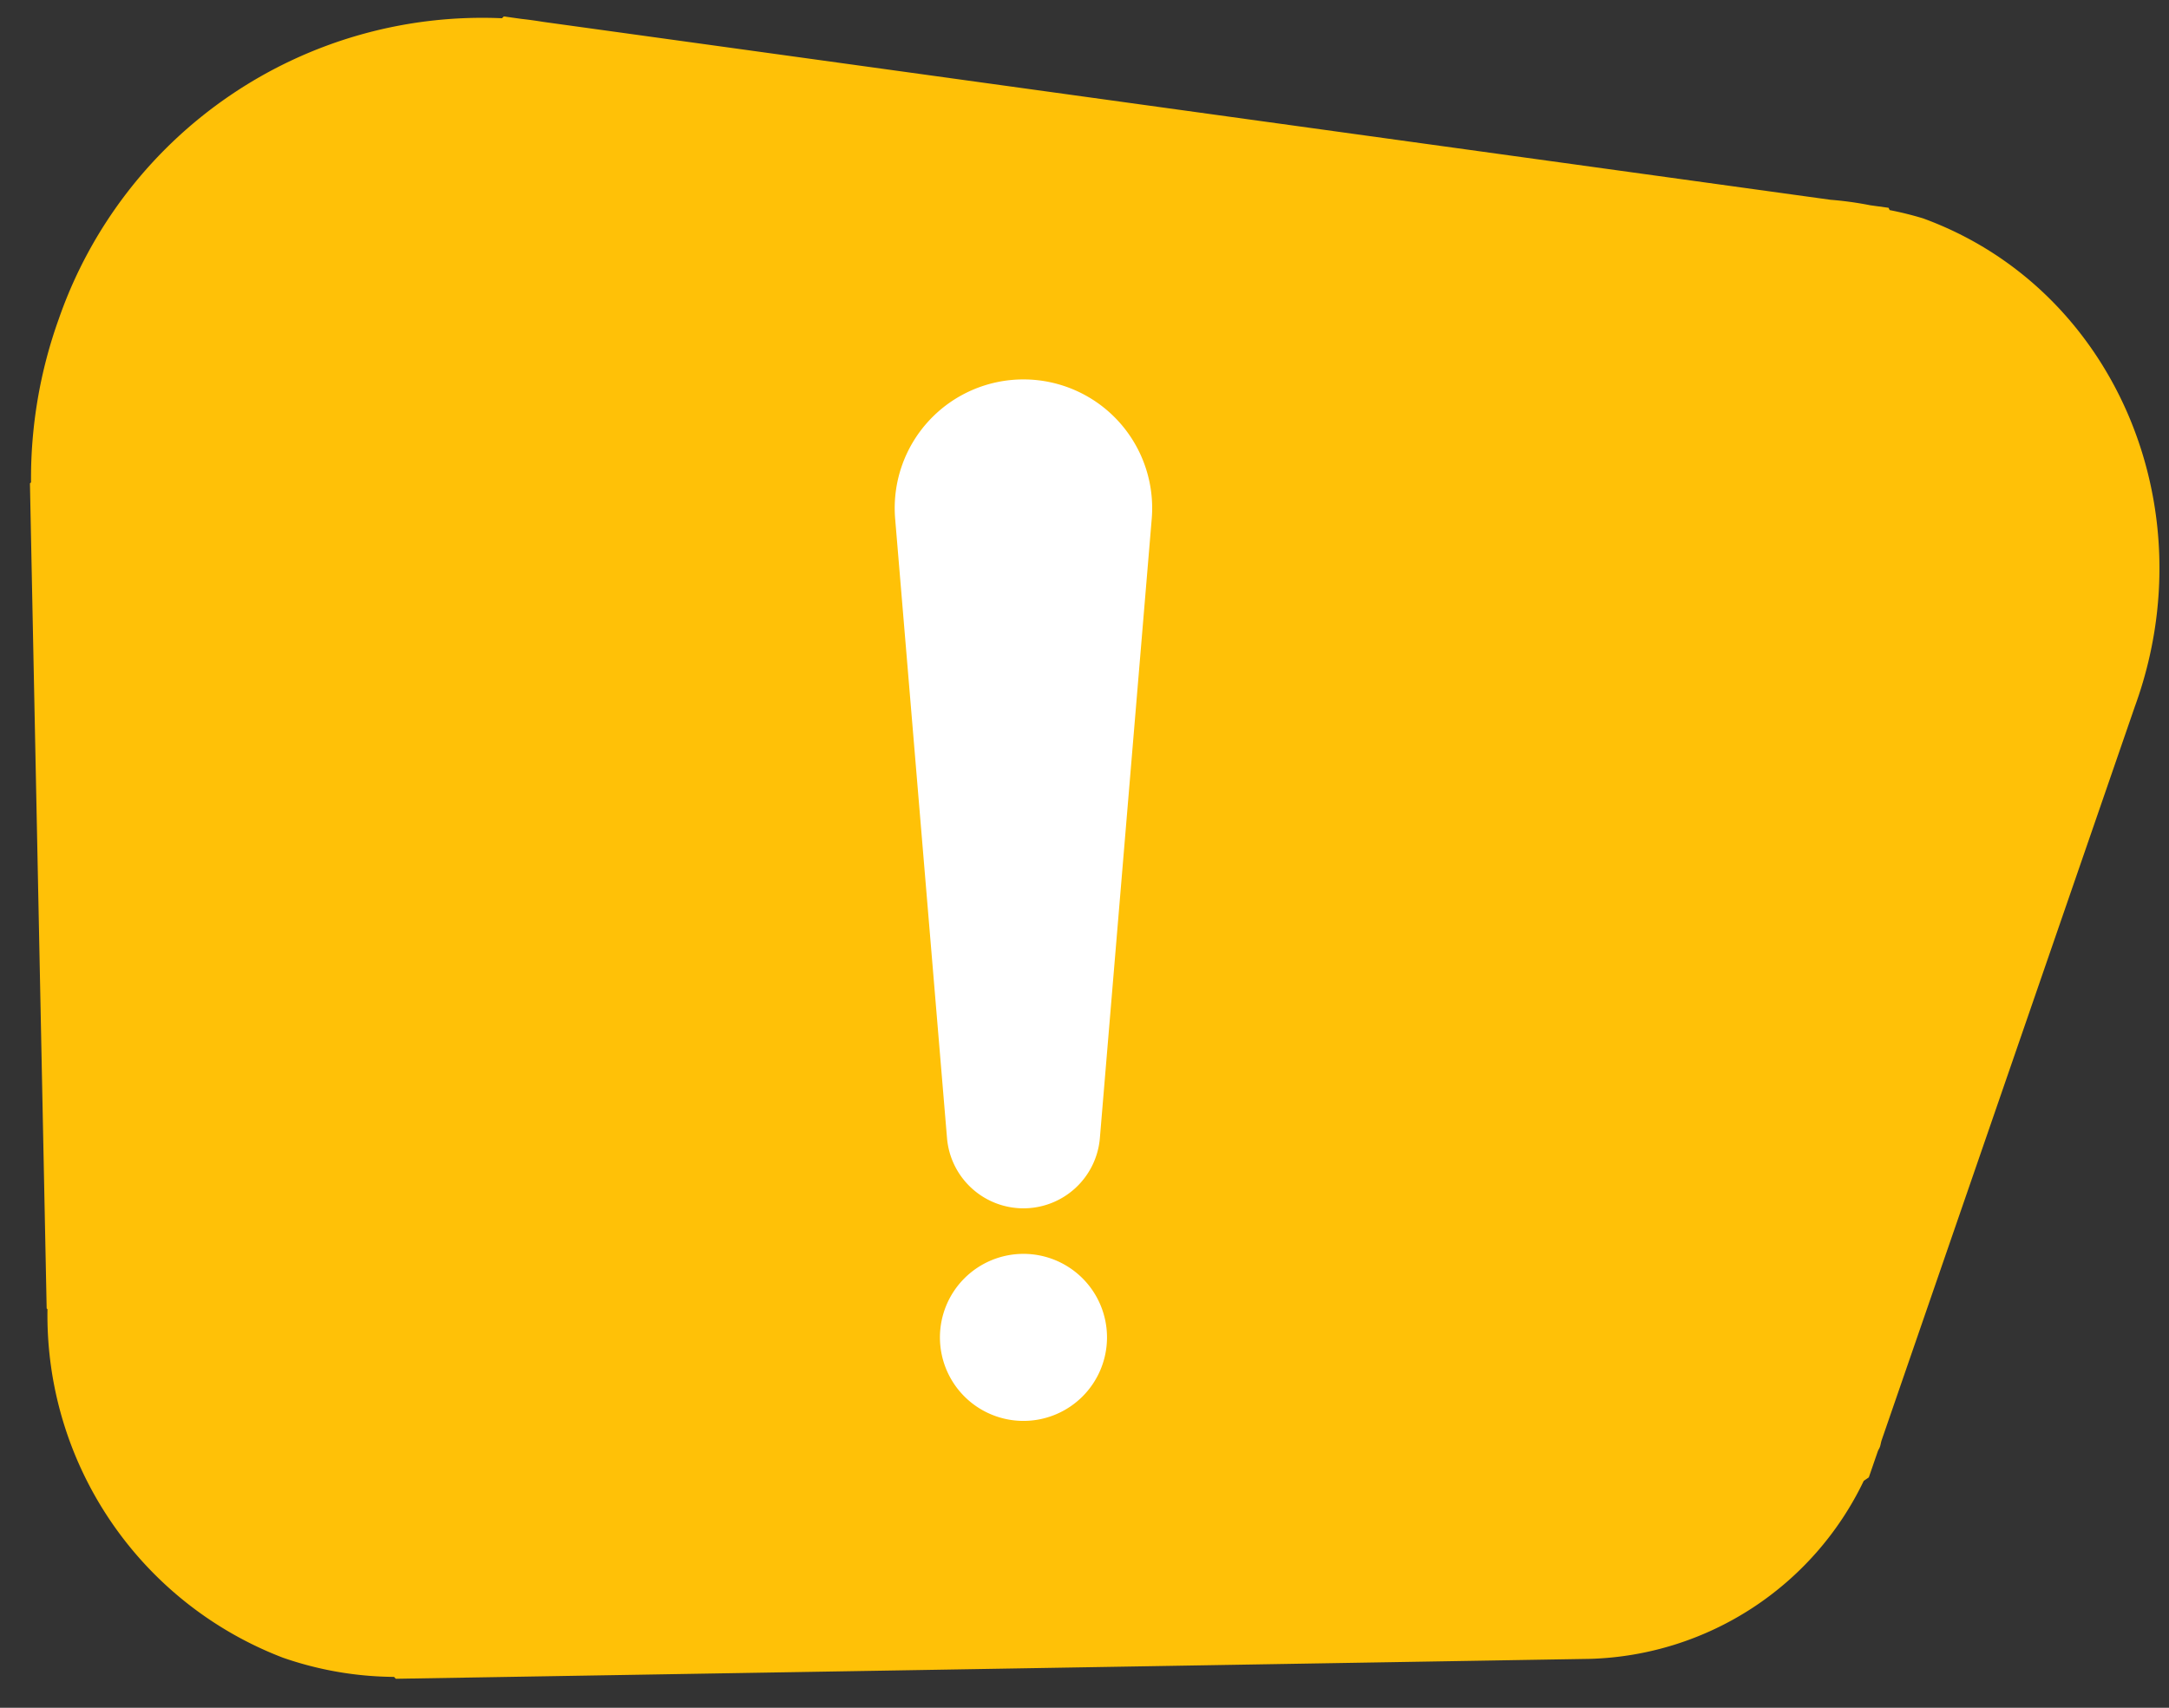 <svg xmlns="http://www.w3.org/2000/svg" xmlns:xlink="http://www.w3.org/1999/xlink" width="80" height="63" viewBox="0 0 80 63">
  <rect x="0" y="0" width="80" height="63" fill="#333333" stroke="none"/>
  <defs>
    <clipPath id="clip-path">
      <rect id="Rectangle_21577" data-name="Rectangle 21577" width="80" height="63" transform="translate(613 695)" fill="#fff" stroke="#707070" stroke-width="1"/>
    </clipPath>
  </defs>
  <g id="Mask_Group_376" data-name="Mask Group 376" transform="translate(-613 -695)" clip-path="url(#clip-path)">
    <g id="Group_15380" data-name="Group 15380" transform="translate(-20059 15300)">
      <g id="Group_15307" data-name="Group 15307" transform="translate(10007.427 -1566.35) rotate(20)">
        <path id="Path_56720" data-name="Path 56720" d="M70.45,62.083l.066-.068-.144-.667a12.551,12.551,0,0,0-.311-1.445L59.988,13.037c-.05-.264-.105-.523-.169-.783l-.138-.646-.086-.041A16.536,16.536,0,0,0,43.582,0a17.4,17.4,0,0,0-6.016,1.1l-.051-.024-.424.164-.017.006L9.128,12.064l-.021.04A13.524,13.524,0,0,0,0,24.666a12.738,12.738,0,0,0,.736,4.087l-.043.085L16.457,70a11.568,11.568,0,0,0,9.614,7.218l.185.132,1.016-.017c.061,0,.117.017.178.017.087,0,.168-.022.255-.024l28.628-.481c7.871,0,14.251-6.046,14.251-13.505A12.506,12.506,0,0,0,70.45,62.083Z" transform="translate(5568.001 -15845.927) rotate(-90)" fill="#ffc107"/>
      </g>
      <g id="warning-sign" transform="translate(20520.773 -14591)">
        <path id="Path_56769" data-name="Path 56769" d="M188.975,30.575a2.829,2.829,0,0,0,2.819-2.592l1.912-22.837a4.748,4.748,0,1,0-9.462,0l1.912,22.837A2.829,2.829,0,0,0,188.975,30.575Z" transform="translate(0 0)" fill="#fff"/>
        <path id="Path_56770" data-name="Path 56770" d="M208.535,410.908a3.081,3.081,0,1,0,3.082,3.081A3.081,3.081,0,0,0,208.535,410.908Z" transform="translate(-19.56 -378.653)" fill="#fff"/>
      </g>
    </g>
  </g>
</svg>
